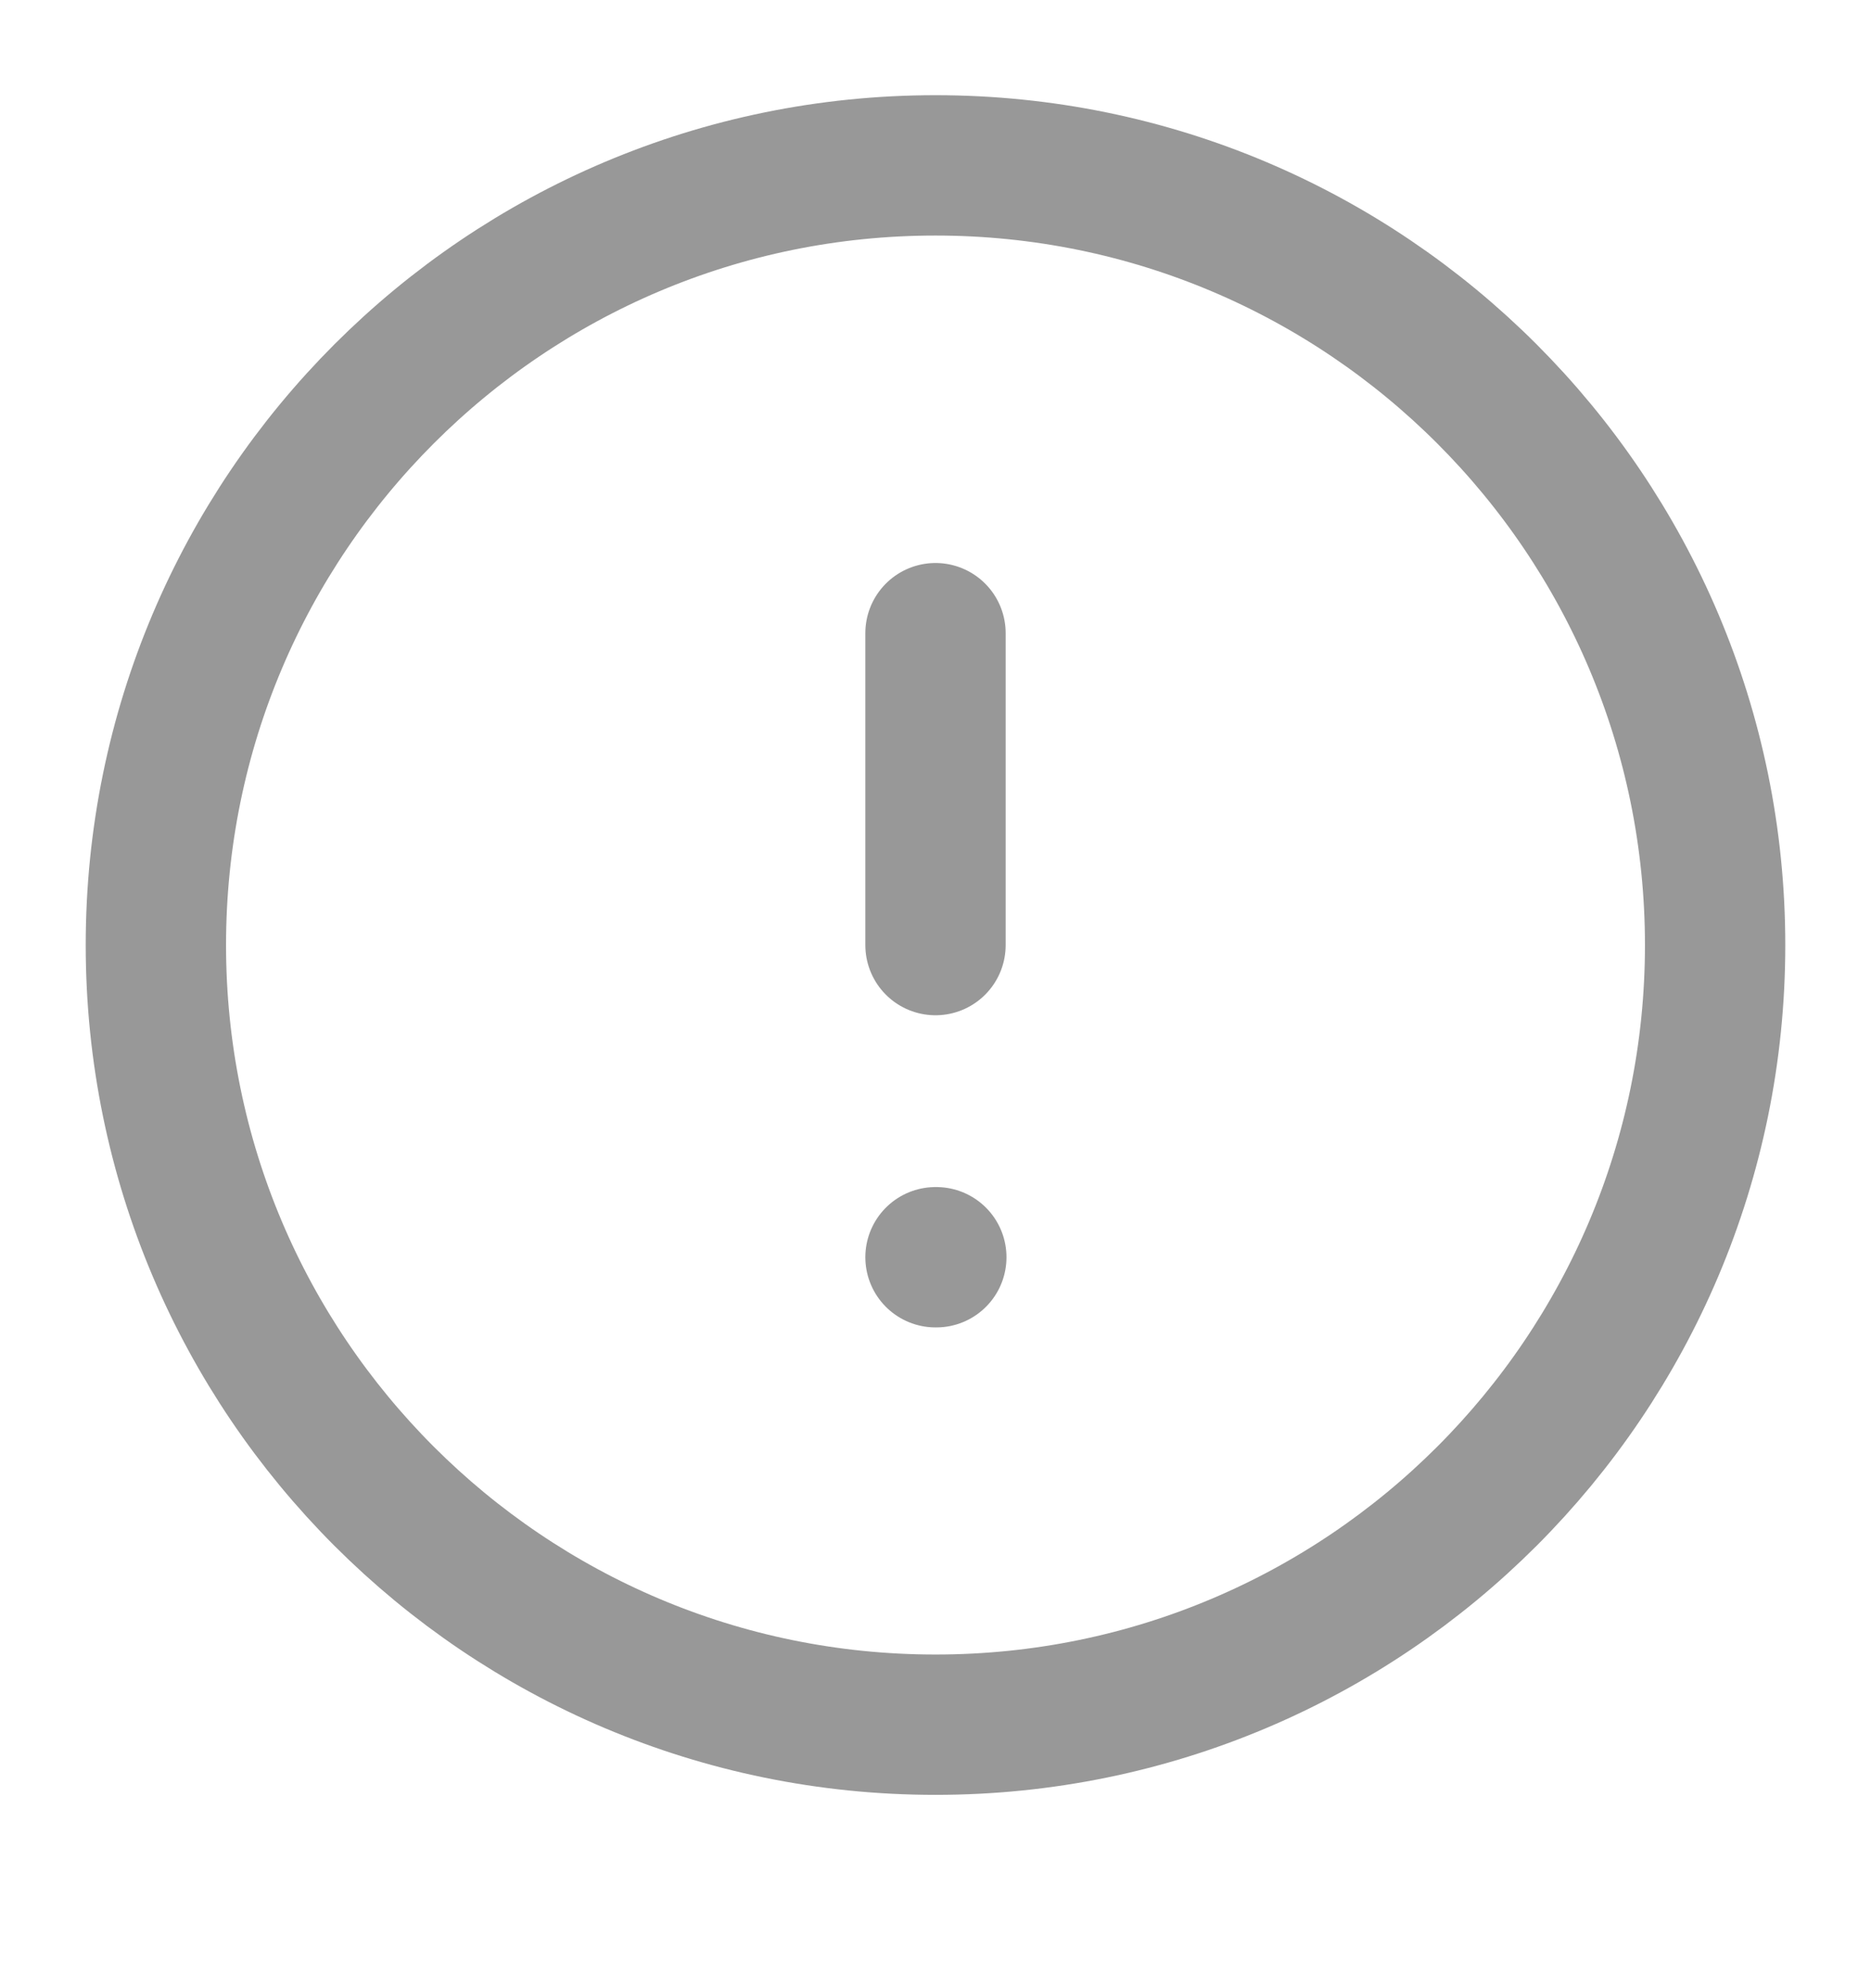 <svg width="16" height="17" viewBox="0 0 16 17" fill="none" xmlns="http://www.w3.org/2000/svg">
<g clip-path="url(#clip0_833_2768)">
<path d="M8 14.747C11.682 14.747 14.667 11.763 14.667 8.081C14.667 4.399 11.682 1.414 8 1.414C4.318 1.414 1.333 4.399 1.333 8.081C1.333 11.763 4.318 14.747 8 14.747Z" stroke="#989898" stroke-width="1.2" stroke-linecap="round" stroke-linejoin="round"/>
<path d="M8 5.414V8.081" stroke="#989898" stroke-width="1.2" stroke-linecap="round" stroke-linejoin="round"/>
<path d="M8 10.75H8.007" stroke="#989898" stroke-width="1.2" stroke-linecap="round" stroke-linejoin="round"/>
</g>
<defs>
<clipPath id="clip0_833_2768">
<rect width="16" height="16" fill="white" transform="translate(0 0.082)"/>
</clipPath>
</defs>
</svg>
